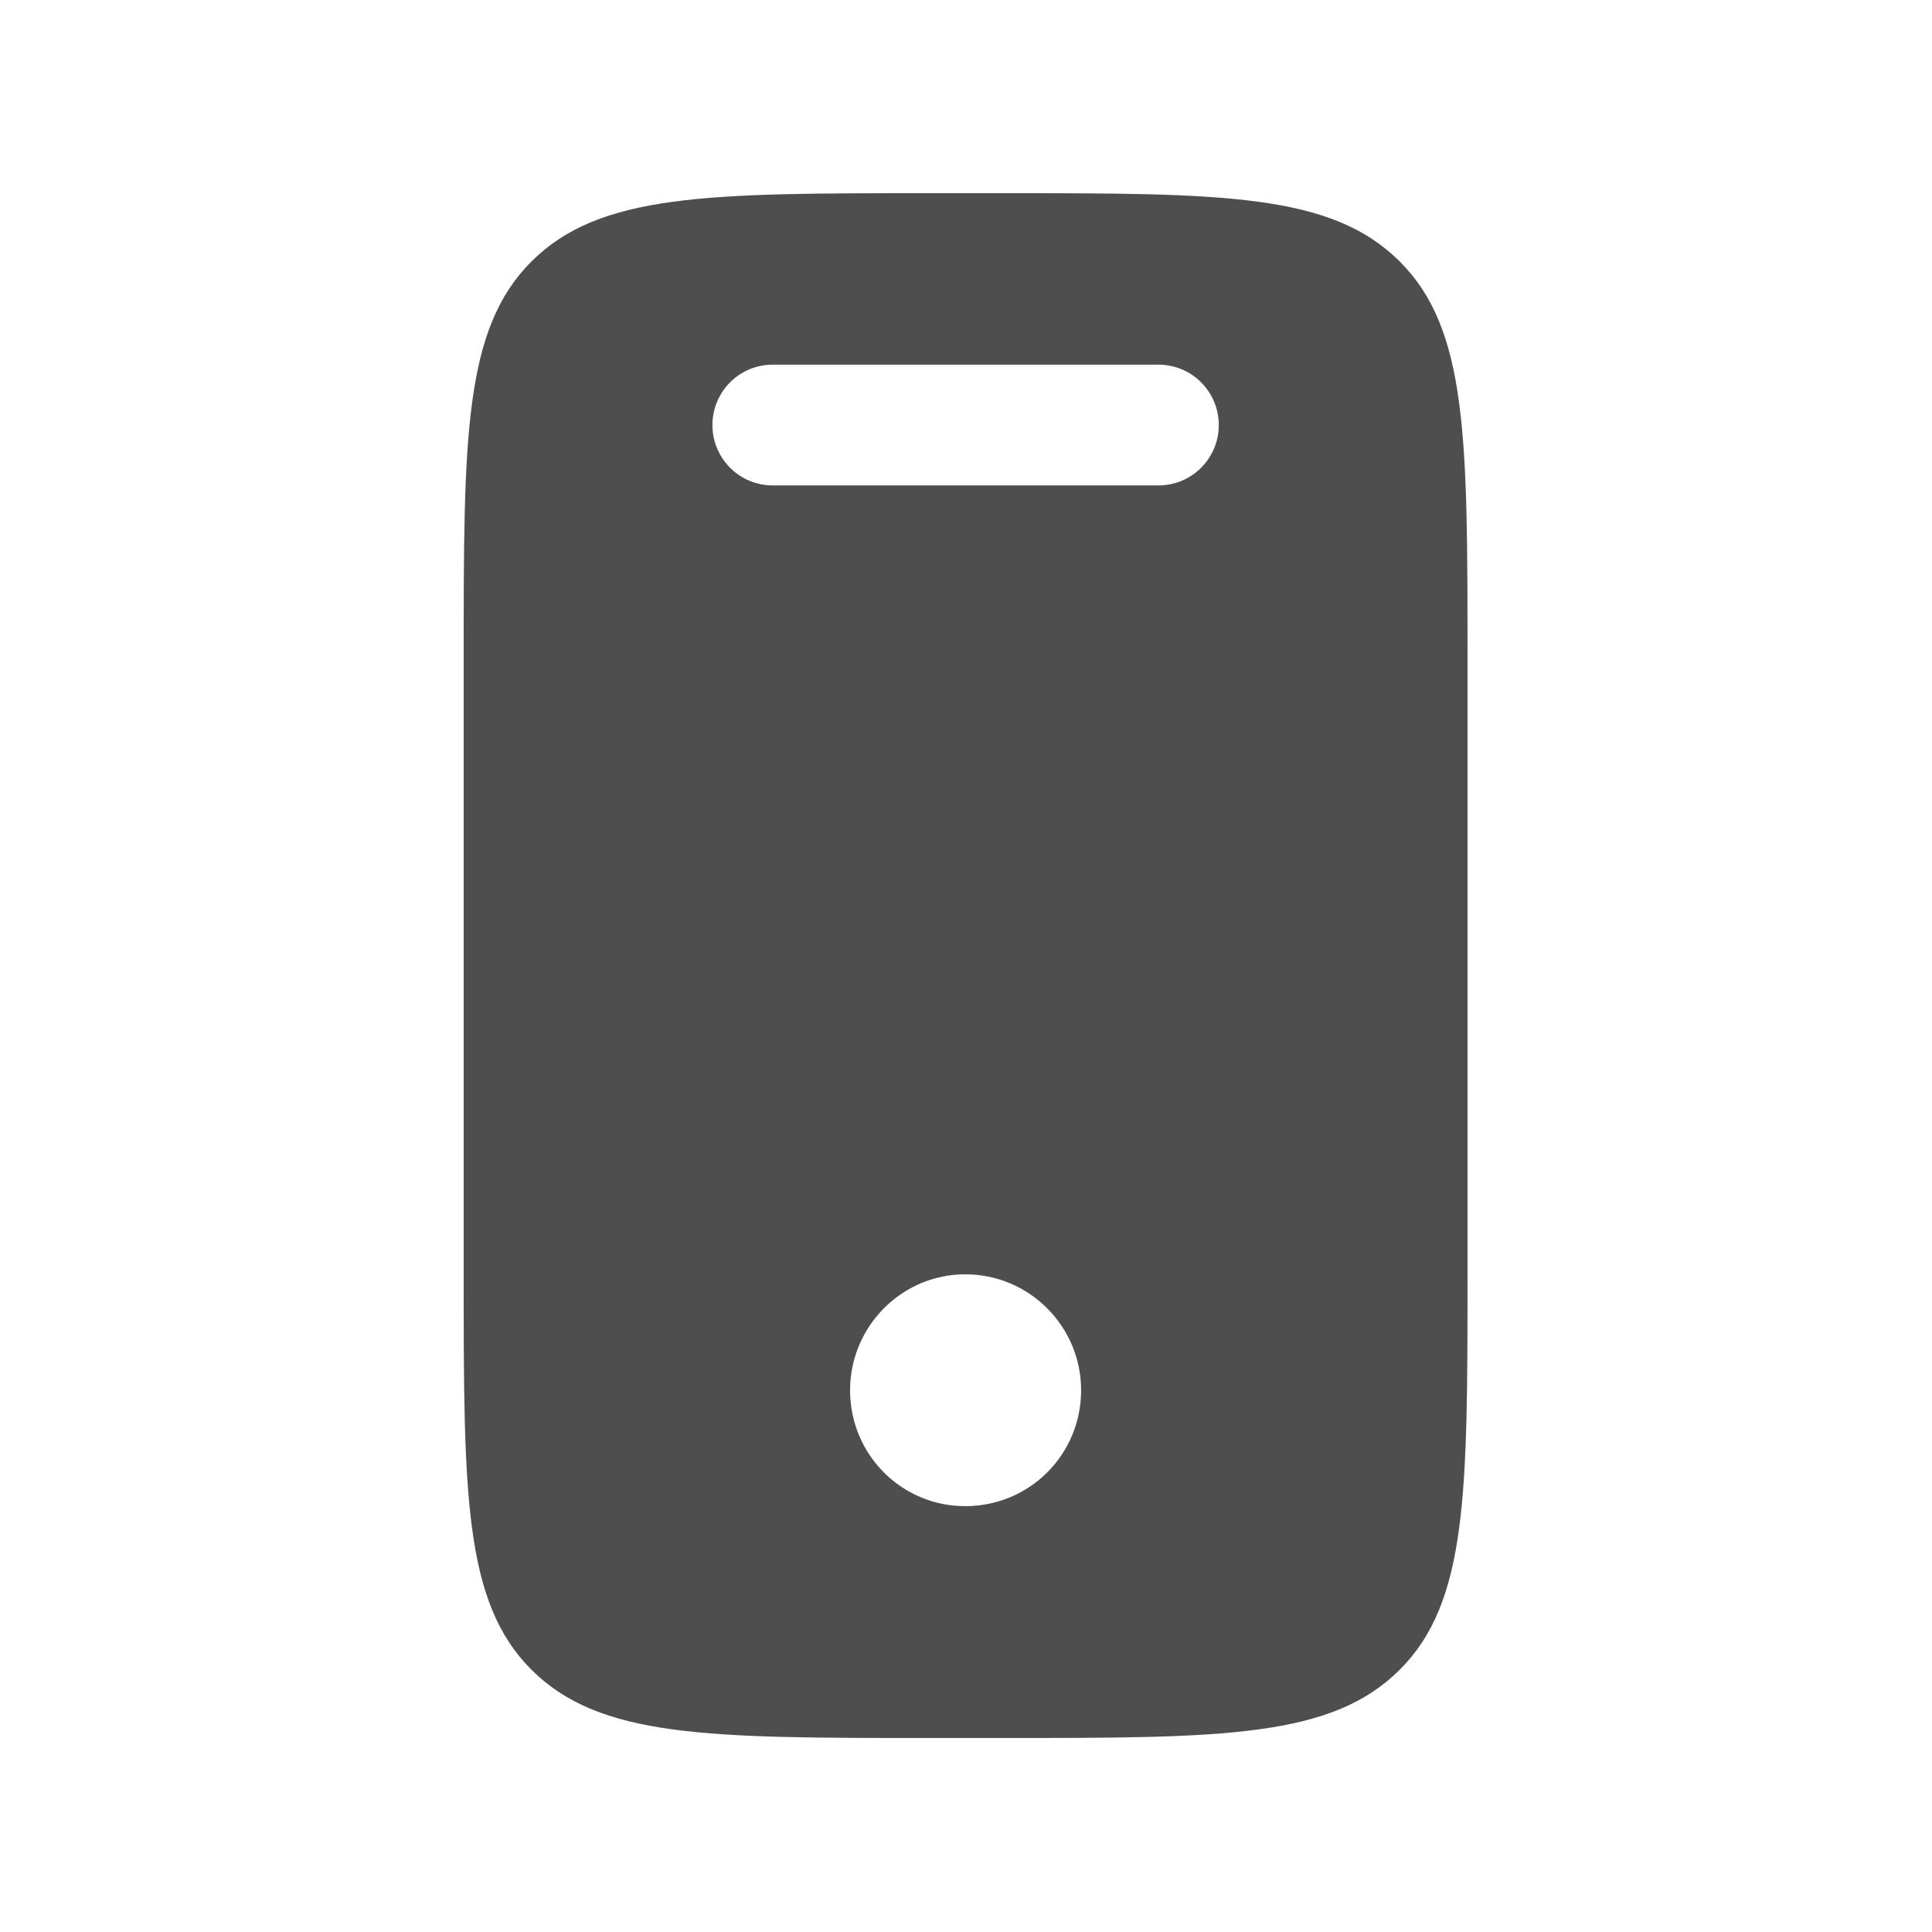 <svg width="24" height="24" viewBox="0 0 24 24" fill="none" xmlns="http://www.w3.org/2000/svg" xmlns:xlink="http://www.w3.org/1999/xlink">
	<desc>
			Created with Pixso.
	</desc>
	<defs>
		<clipPath id="clip2603_2781">
			<rect id="Icon/24px/Screensize" rx="0" width="23" height="23" transform="translate(0.5 0.5)" fill="white" fill-opacity="0"/>
		</clipPath>
	</defs>
	<rect id="Icon/24px/Screensize" rx="0" width="23" height="23" transform="translate(0.5 0.5)" fill="#FFFFFF" fill-opacity="0"/>
	<g clip-path="url(#clip2603_2781)">
		<path id="Vector" d="M6.6 3.25C5.76 4.09 5.76 5.44 5.76 8.16L5.76 15.83C5.76 18.55 5.76 19.9 6.6 20.74C7.45 21.59 8.8 21.59 11.52 21.59L12.47 21.59C15.19 21.59 16.54 21.59 17.39 20.74C18.23 19.9 18.23 18.55 18.23 15.83L18.23 8.16C18.23 5.44 18.23 4.09 17.39 3.25C16.54 2.4 15.19 2.4 12.47 2.4L11.52 2.4C8.8 2.4 7.45 2.4 6.6 3.25ZM14.39 6.03C14.81 6.03 15.14 5.69 15.14 5.28C15.14 4.87 14.81 4.53 14.39 4.53L9.6 4.53C9.18 4.53 8.85 4.87 8.85 5.28C8.85 5.69 9.18 6.03 9.6 6.03L14.39 6.03ZM11.99 18.71C12.79 18.71 13.43 18.07 13.43 17.27C13.43 16.48 12.79 15.83 11.99 15.83C11.2 15.83 10.56 16.48 10.56 17.27C10.56 18.07 11.2 18.71 11.99 18.71Z" fill="#4E4E4E" fill-opacity="1" fill-rule="evenodd"/>
	</g>
</svg>
